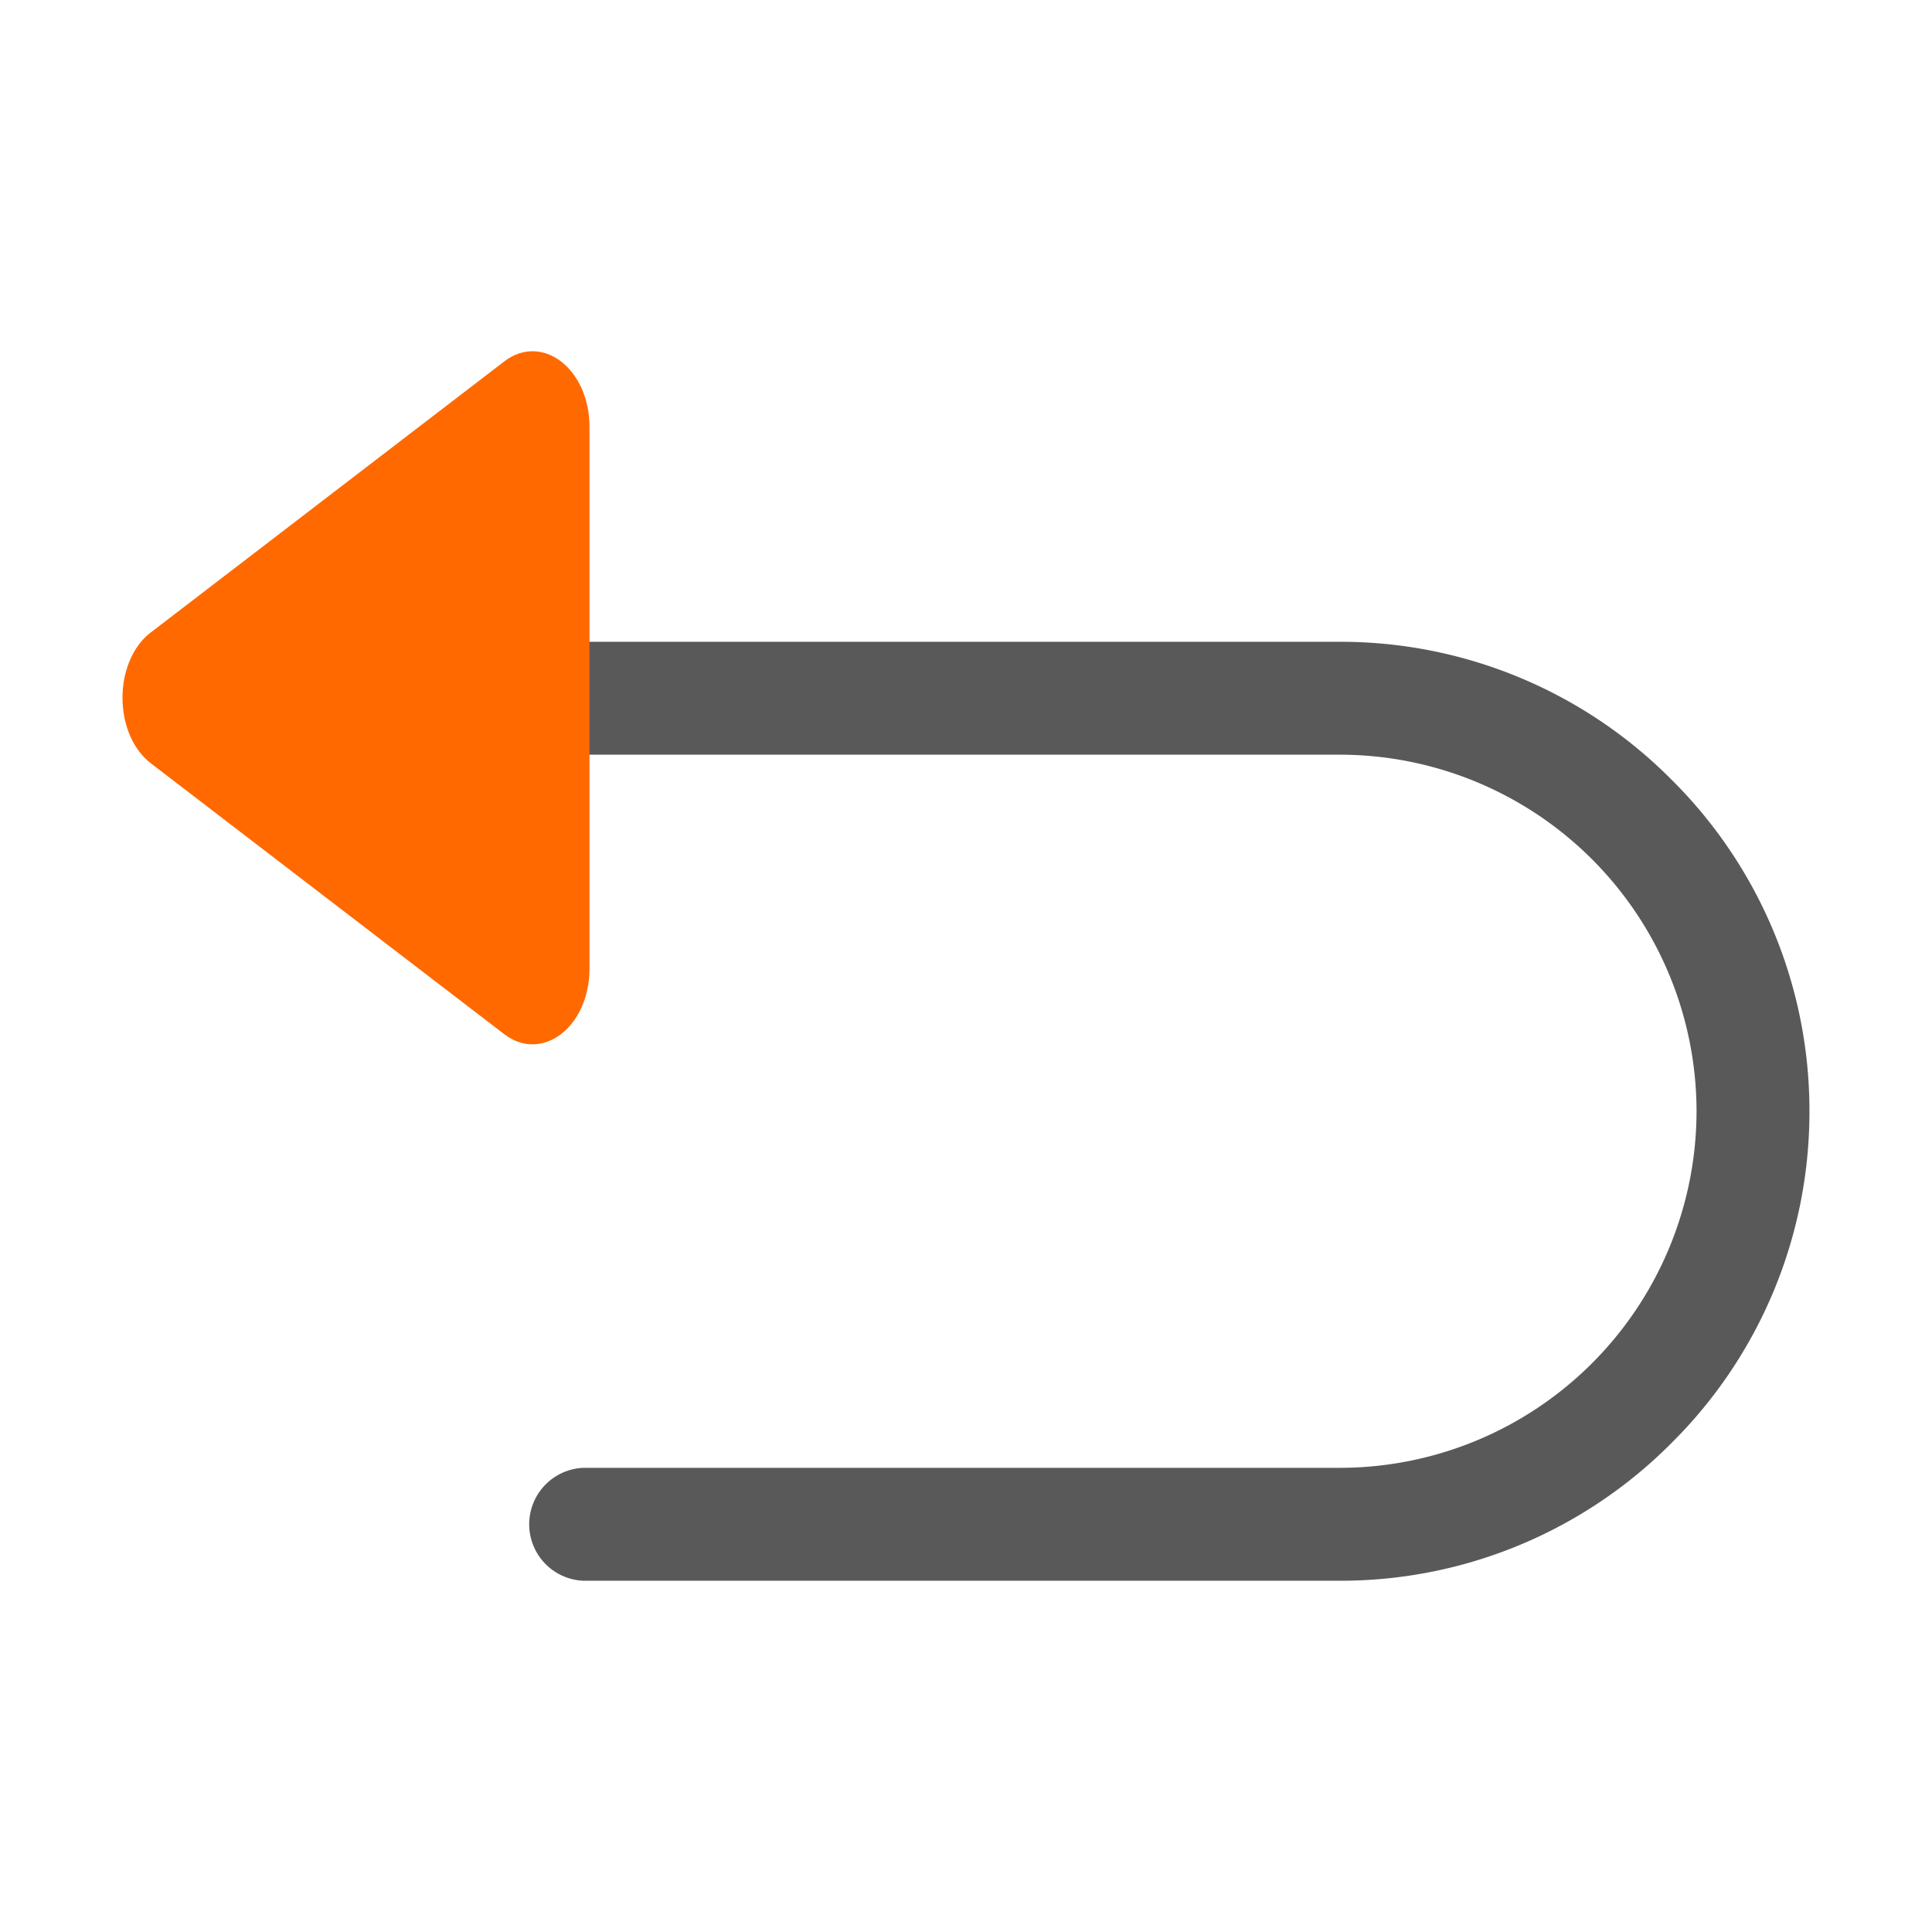 <?xml version="1.0" standalone="no"?><!DOCTYPE svg PUBLIC "-//W3C//DTD SVG 1.1//EN" "http://www.w3.org/Graphics/SVG/1.1/DTD/svg11.dtd"><svg t="1680591363596" class="icon" viewBox="0 0 1024 1024" version="1.1" xmlns="http://www.w3.org/2000/svg" p-id="3166" width="128" height="128" xmlns:xlink="http://www.w3.org/1999/xlink"><path d="M309.056 837.824h401.152a247.04 247.04 0 0 0 175.744-73.024 247.104 247.104 0 0 0 73.088-175.808 247.04 247.04 0 0 0-73.088-175.744 247.04 247.04 0 0 0-175.744-73.088H255.296a29.952 29.952 0 1 0 0 59.84h454.912a189.184 189.184 0 0 1 188.992 188.992 189.184 189.184 0 0 1-188.992 188.992H309.056a29.952 29.952 0 0 0 0 59.84z" fill="#000000" fill-opacity=".65" p-id="3167"></path><path d="M80.064 335.104l187.136-143.488c20.096-15.488 45.248 3.84 45.248 34.688v287.04c0 30.912-25.152 50.176-45.248 34.752L80 404.608c-20.096-15.488-20.096-54.08 0-69.504z" fill="#FF6900" p-id="3168"></path></svg>